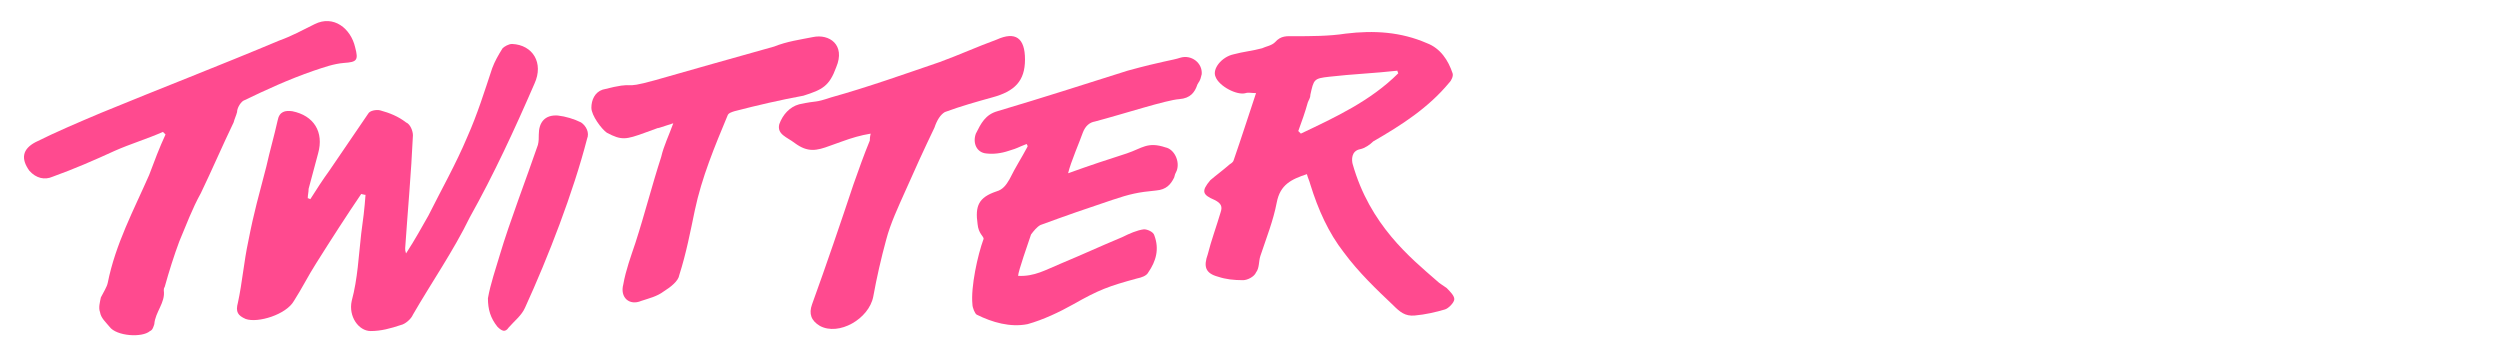 <?xml version="1.0" encoding="utf-8"?>
<!-- Generator: Adobe Illustrator 18.0.0, SVG Export Plug-In . SVG Version: 6.00 Build 0)  -->
<!DOCTYPE svg PUBLIC "-//W3C//DTD SVG 1.1//EN" "http://www.w3.org/Graphics/SVG/1.1/DTD/svg11.dtd">
<svg version="1.1" id="Layer_1" xmlns="http://www.w3.org/2000/svg" xmlns:xlink="http://www.w3.org/1999/xlink" x="0px" y="0px"
	 viewBox="0 0 290 41" enable-background="new 0 0 290 41" xml:space="preserve">
<g>
	<path fill="#FF4A8F" d="M59.4,5.1c-0.4,0-0.9,0.3-1.1,0.5c-0.5,0.8-0.9,1.5-1.2,2.3c-0.9,2.7-1.7,5.3-2.9,8c-1.3,3.1-3,6.1-4.5,9.1
		c-0.8,1.4-1.5,2.7-2.6,4.4C47,29.1,47,29,47,28.8c0.3-4.4,0.7-8.7,0.9-13.1c0-0.5-0.3-1.3-0.8-1.5c-0.9-0.7-1.9-1.1-3-1.4
		c-0.4-0.1-1.2,0-1.4,0.4c-1.5,2.2-3,4.4-4.5,6.6c-0.8,1.1-1.5,2.2-2.2,3.3c-0.1,0-0.1-0.1-0.3-0.1c0-0.4,0.1-0.7,0.1-1.1
		c0.5-1.9,0.5-1.9,1.1-4.1c0.7-2.5-0.5-4.4-3-4.9c-0.8-0.1-1.5,0-1.7,1.1c-0.4,1.8-0.9,3.5-1.3,5.3c-0.9,3.5-1.4,5.1-2.1,8.7
		c-0.5,2.3-0.7,4.8-1.2,7.1c-0.3,1.1,0,1.5,0.9,1.9c1.4,0.5,4.7-0.5,5.6-2.1c0.9-1.4,1.7-3,2.6-4.4c1.7-2.7,3.5-5.5,5.2-8
		c0.1,0,0.3,0.1,0.5,0.1c-0.1,1.5-0.3,3.1-0.5,4.5c-0.3,2.6-0.4,5.2-1.1,7.8c-0.4,1.8,0.8,3.5,2.2,3.5c1.2,0,2.3-0.3,3.5-0.7
		c0.5-0.1,1.2-0.7,1.4-1.2c2.2-3.8,4.7-7.4,6.6-11.3C57.3,20.2,59.7,15,62,9.7C63.1,7.3,61.8,5.2,59.4,5.1z"/>
	<path fill="#FF4A8F" d="M67.4,14.2c-0.8-0.4-1.8-0.7-2.7-0.8c-1.5-0.1-2.2,0.8-2.2,2.2c0,0.4,0,0.8-0.1,1.2
		c-1.3,3.8-3.3,9-4.4,12.7c-0.5,1.7-1.1,3.4-1.4,5.1c0,1.3,0.3,2.3,1.1,3.3c0.5,0.5,0.9,0.7,1.3,0.1c0.7-0.8,1.5-1.4,1.9-2.3
		c2.7-5.9,5.6-13.4,7.2-19.6C68.4,15.4,68,14.6,67.4,14.2z"/>
	<path fill="#FF4A8F" d="M28.2,11.7c2.7-1.3,5.3-2.5,8.2-3.5c1.2-0.4,2.3-0.8,3.5-0.9c1.5-0.1,1.7-0.3,1.3-1.8
		c-0.5-2.2-2.5-3.8-4.7-2.7c-1.4,0.7-2.7,1.4-4.1,1.9c-6.9,2.9-13.9,5.6-20.7,8.4c-2.6,1.1-5.2,2.2-7.6,3.4
		c-1.5,0.8-1.7,1.9-0.7,3.3c0.8,0.9,1.8,1.1,2.7,0.7c2.5-0.9,4.8-1.9,7.2-3c1.8-0.8,3.8-1.4,5.6-2.2c0.1,0.1,0.3,0.3,0.3,0.3
		c-0.7,1.5-1.3,3.1-1.9,4.7c-1.8,4.1-3.9,8-4.8,12.5c-0.1,0.5-0.5,1.1-0.8,1.7c-0.1,0.5-0.3,1.2-0.1,1.7c0.1,0.7,0.7,1.2,1.1,1.7
		c0.8,1.1,3.8,1.3,4.7,0.5c0.3-0.1,0.4-0.5,0.5-0.8c0.1-1.4,1.3-2.5,1.1-3.9c0-0.1,0-0.3,0.1-0.4c0.5-1.8,1.1-3.7,1.7-5.3
		c0.8-1.9,1.5-3.8,2.5-5.6c1.3-2.7,2.5-5.5,3.8-8.2c0.1-0.4,0.3-0.8,0.4-1.2C27.5,12.6,27.8,12,28.2,11.7z"/>
	<path fill="#FF4A8F" d="M109.6,13c1.9-0.7,3.7-1.2,5.5-1.7c2.6-0.7,3.8-1.9,3.8-4.4s-1.1-3.3-3.3-2.3c-2.2,0.8-4.4,1.8-6.6,2.6
		c-4.1,1.4-8.3,2.9-12.6,4.1c-2.1,0.7-1.4,0.3-3.7,0.8c-1.1,0.3-1.9,1.2-2.3,2.3c-0.3,1.2,0.9,1.5,1.8,2.2c1.5,1.1,2.5,0.9,4.1,0.3
		c1.4-0.5,0,0,1.4-0.5c1.1-0.4,2.1-0.7,3.3-0.9c-0.1,0.4-0.1,0.7-0.1,0.8c-0.7,1.7-1.3,3.4-1.9,5.1c-1.5,4.5-3.1,9.2-4.8,13.9
		c-0.4,1.1-0.1,1.9,0.9,2.5c2.2,1.2,5.7-0.8,6.2-3.4c0.4-2.2,0.9-4.4,1.5-6.6c0.5-1.9,1.4-3.8,2.2-5.6c1.1-2.5,2.2-4.9,3.4-7.4
		C108.7,13.9,109.1,13.3,109.6,13z"/>
	<path fill="#FF4A8F" d="M157.8,17.3c0.5-0.1,1.1-0.5,1.5-0.9c3.3-1.9,6.4-3.9,8.8-6.8c0.3-0.3,0.5-0.8,0.4-1.1
		c-0.5-1.5-1.4-2.9-3-3.5c-3-1.3-6.1-1.5-9.4-1.1c-1.9,0.3-4.1,0.3-6,0.3c-0.8,0-1.5-0.1-2.2,0.7c-0.4,0.4-1.1,0.5-1.5,0.7
		c-1.1,0.3-2.2,0.4-3.3,0.7c-1.4,0.3-2.5,1.7-2.1,2.6c0.4,1.1,2.5,2.2,3.5,1.9c0.3-0.1,0.7,0,1.2,0c-0.9,2.7-1.7,5.2-2.6,7.8
		c-0.1,0.3-0.4,0.4-0.5,0.5c-0.8,0.7-1.5,1.2-2.2,1.8c-1.1,1.3-0.9,1.7,0.5,2.3c0.8,0.4,0.9,0.8,0.7,1.4c-0.5,1.7-1.1,3.3-1.5,4.9
		c-0.5,1.4-0.3,2.2,1.2,2.6c0.9,0.3,1.8,0.4,2.9,0.4c0.5,0,1.3-0.4,1.5-0.9c0.4-0.5,0.3-1.3,0.5-1.9c0.7-2.1,1.5-4.1,1.9-6.2
		c0.4-2.1,1.7-2.7,3.5-3.3c0.1,0.4,0.3,0.8,0.4,1.2c0.9,2.9,2.1,5.6,3.9,7.9c1.7,2.3,3.8,4.3,5.7,6.1c0.8,0.8,1.4,1.3,2.5,1.2
		c1.2-0.1,2.5-0.4,3.5-0.7c0.4-0.1,1.1-0.8,1.1-1.2s-0.5-0.9-0.9-1.3c-0.4-0.3-0.8-0.5-1.1-0.8c-3.1-2.7-7.8-6.5-9.8-13.6
		C156.8,18.6,156.7,17.5,157.8,17.3z M150.9,15.5c-0.1-0.1-0.1-0.1-0.3-0.3c0.4-1.1,0.8-2.2,1.1-3.3c0.1-0.3,0.3-0.5,0.3-0.9
		c0.4-1.8,0.4-1.9,2.2-2.1c2.6-0.3,5.2-0.4,7.9-0.7c0,0.1,0.1,0.3,0.1,0.3C159,11.7,154.9,13.6,150.9,15.5z"/>
	<path fill="#FF4A8F" d="M139.4,8.6c0.1-1.3-1.2-2.3-2.5-1.9c-0.9,0.3-2.1,0.4-6.1,1.5c-5.7,1.8-9.4,3-15.1,4.7
		c-1.4,0.4-1.9,1.4-2.5,2.6c-0.4,1.1,0.1,2.2,1.2,2.3c0.8,0.1,1.7,0,2.6-0.3c1.3-0.4,0.8-0.3,2.1-0.8c0,0.1,0.1,0.1,0.1,0.3
		c-0.8,1.5-1.3,2.2-2.1,3.8c-0.4,0.7-0.8,1.2-1.5,1.4c-2.1,0.7-2.5,1.7-2.2,3.8c0.1,1.1,0.7,1.4,0.7,1.7c-0.7,1.9-1.5,5.6-1.3,7.6
		c0,0.4,0.3,1.1,0.5,1.2c1.8,0.9,3.9,1.5,5.9,1.1c1.8-0.5,3.7-1.4,5.3-2.3c3-1.7,4.1-2.1,7.4-3c0.5-0.1,1.1-0.3,1.3-0.7
		c0.9-1.3,1.3-2.7,0.7-4.3c-0.1-0.4-0.8-0.7-1.2-0.7c-0.8,0.1-1.7,0.5-2.5,0.9c-3.1,1.3-4.1,1.8-7.2,3.1c-1.7,0.7-3,1.5-4.9,1.4
		c0-0.5,1.2-3.9,1.5-4.8c0.3-0.4,0.7-0.9,1.1-1.1c3-1.1,5.3-1.9,8.3-2.9c2.1-0.7,3-0.9,5.1-1.1c1.2-0.1,1.7-0.7,2.1-1.5
		c0.1-0.4,0.1-0.4,0.3-0.8c0.4-1.1-0.3-2.5-1.3-2.7c-2.1-0.7-2.7,0.1-4.5,0.7c-2.2,0.7-4.3,1.4-6.8,2.3c0.3-1.3,1.4-3.8,1.7-4.7
		c0.3-0.8,0.8-1.2,1.4-1.3c3.4-0.9,8.3-2.5,9.8-2.6c1.3-0.1,1.8-0.8,2.1-1.7C139.1,9.4,139.2,9.5,139.4,8.6z"/>
	<path fill="#FF4A8F" d="M97,7.8c1.1-2.6-0.8-3.9-2.7-3.5c-1.5,0.3-3,0.5-4.5,1.1C85.2,6.7,80.5,8,76,9.3c-4.3,1.2-1.8,0-6.1,1.1
		c-0.9,0.3-1.3,1.2-1.3,2.1c0,0.9,1.2,2.5,1.8,2.9c1.7,0.9,2.2,0.8,4.4,0c3.3-1.2-0.3,0.1,3.3-1.1c-0.5,1.4-1.1,2.6-1.4,3.9
		c-1.1,3.4-1.9,6.6-3,10c-0.5,1.5-1.1,3.1-1.4,4.8c-0.4,1.5,0.7,2.5,2.1,1.9c0.9-0.3,1.8-0.5,2.6-1.1c0.8-0.5,1.7-1.2,1.8-1.9
		c0.8-2.5,1.3-5.1,1.8-7.5c0.8-3.8,2.3-7.4,3.8-11c0.1-0.3,0.5-0.4,0.8-0.5c2.7-0.7,5.3-1.3,8-1.8C95.4,10.4,96.2,10,97,7.8z"/>
</g>
</svg>
